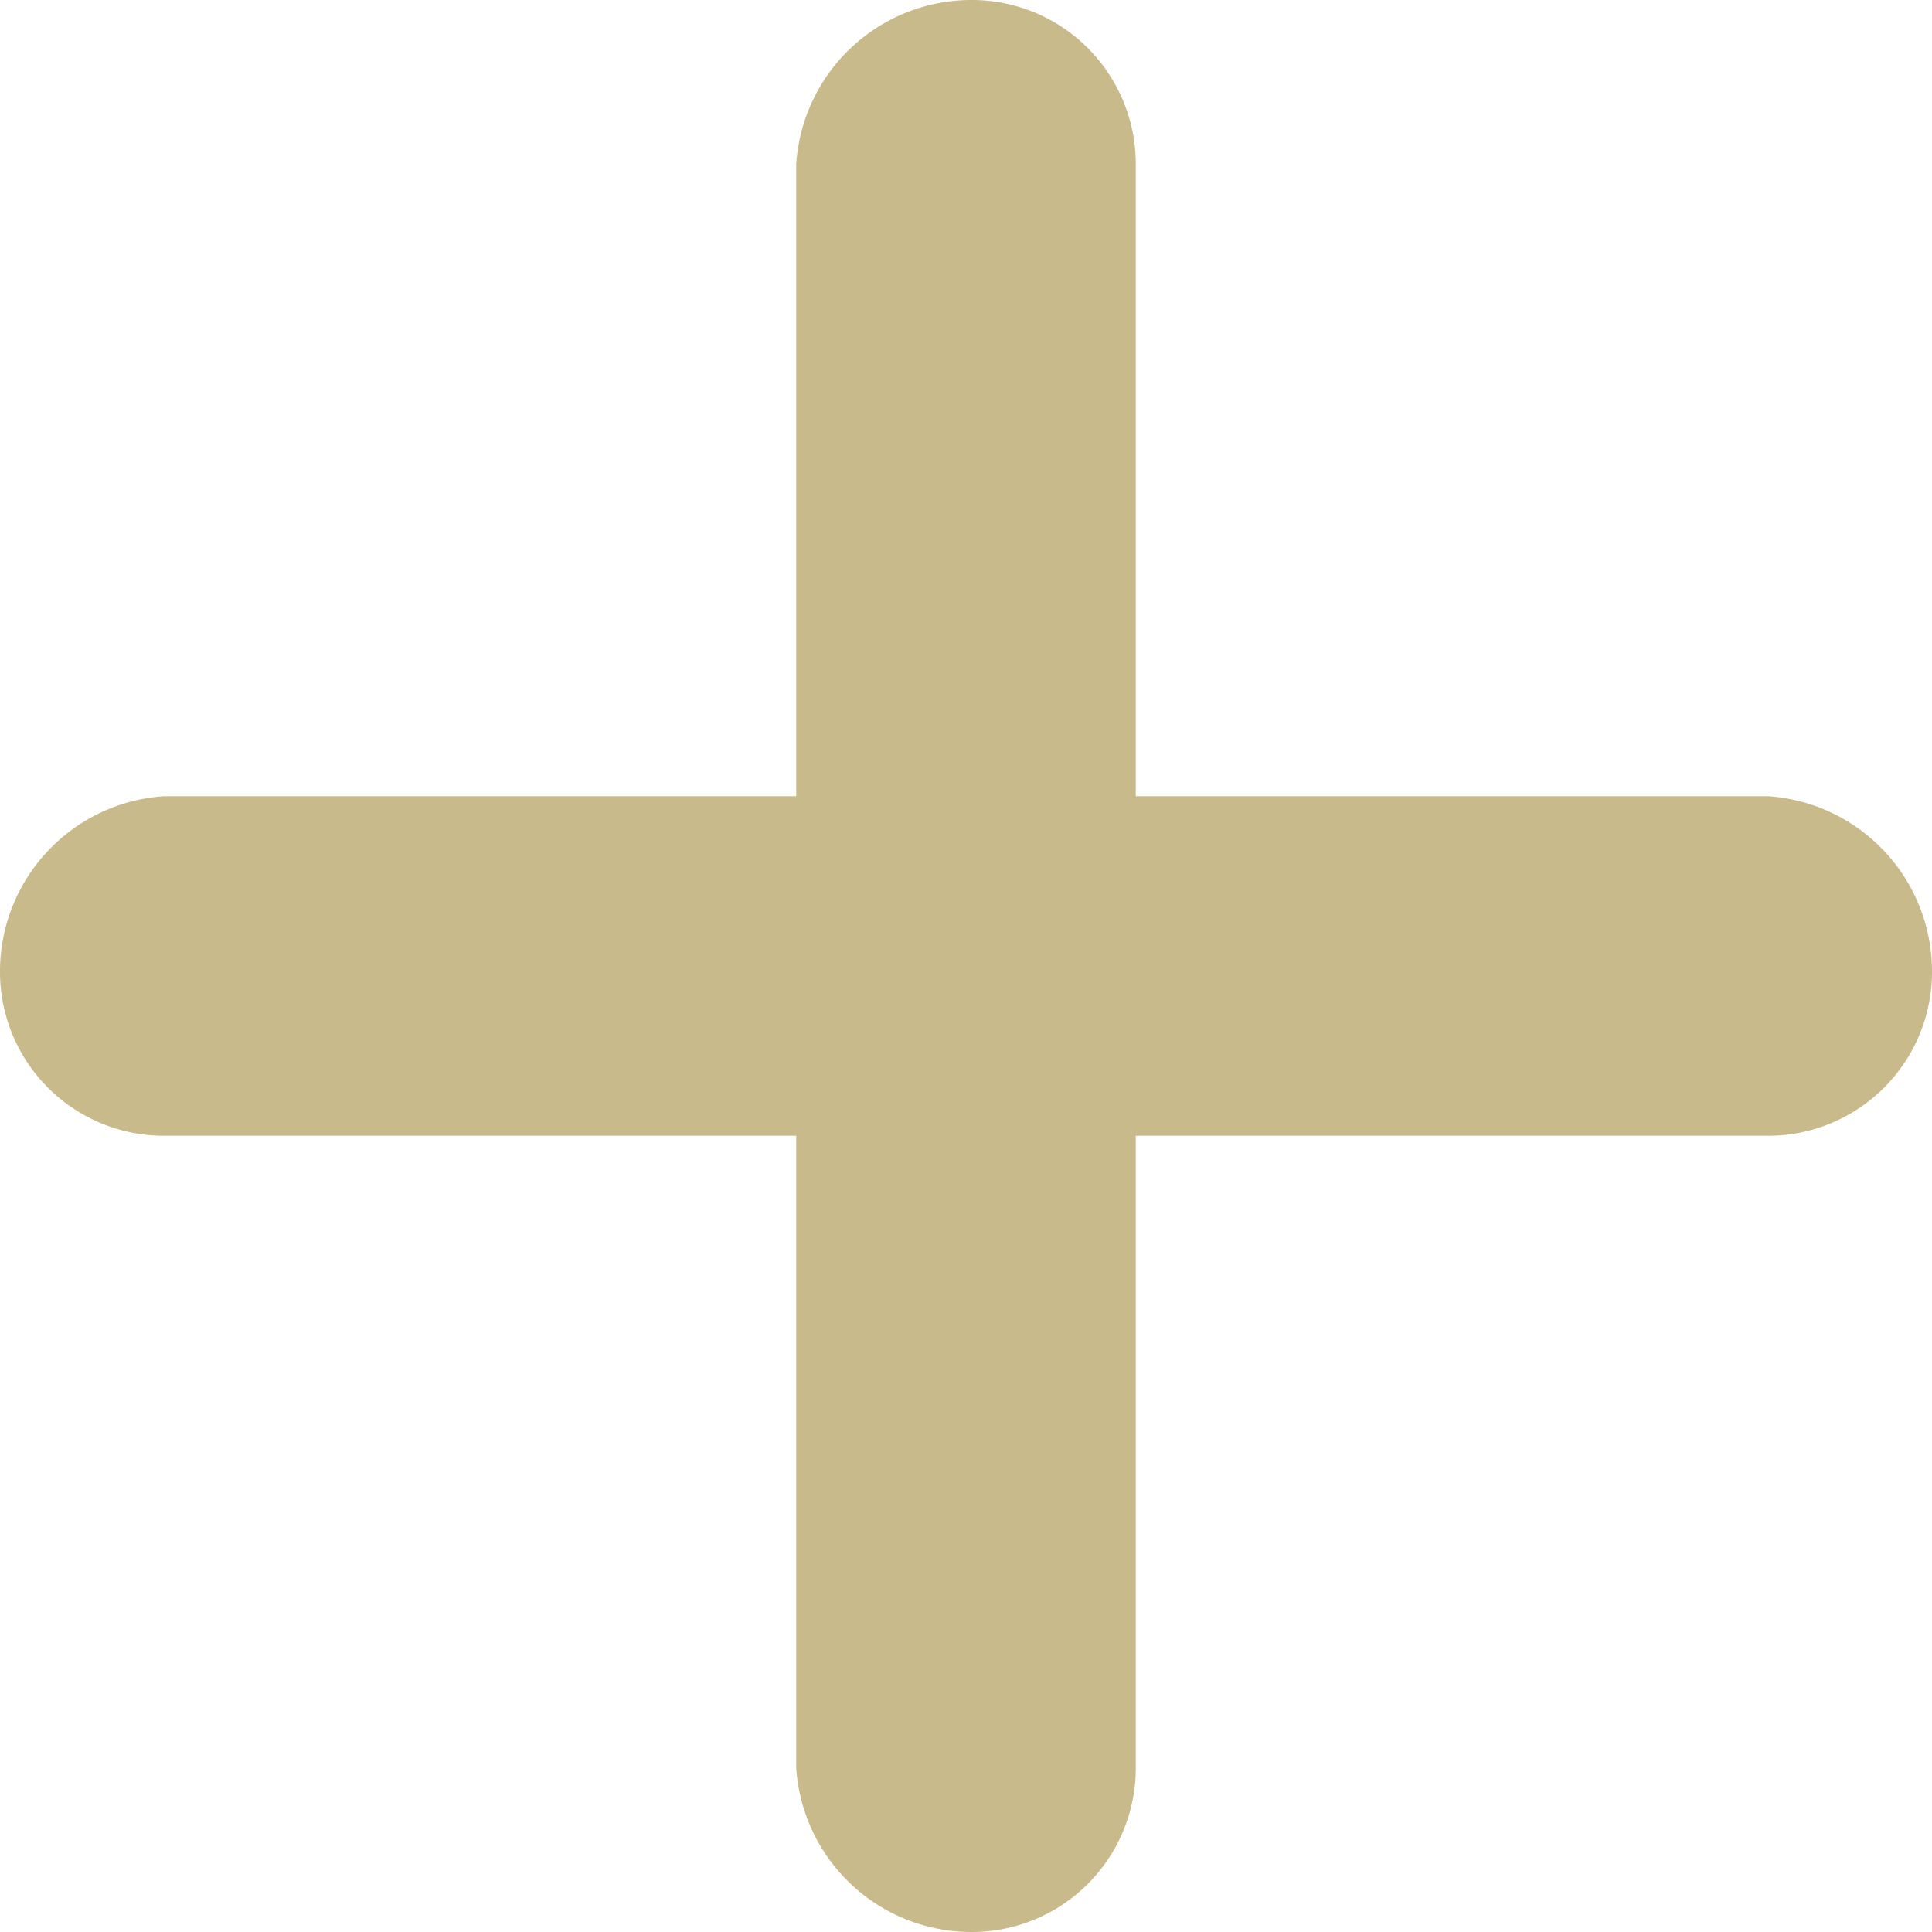 <svg xmlns="http://www.w3.org/2000/svg" viewBox="0 0 16.5 16.5"><defs><style>.cls-1{fill:#c9ba8b;}</style></defs><title>inzoom</title><g id="Layer_2" data-name="Layer 2"><g id="Layer_1-2" data-name="Layer 1"><path class="cls-1" d="M15.1,9.7H9.7v5.4a1.4,1.4,0,0,1-1.4,1.4,1.5,1.5,0,0,1-1.5-1.4V9.7H1.4A1.4,1.4,0,0,1,0,8.3,1.5,1.5,0,0,1,1.4,6.8H6.8V1.4A1.5,1.5,0,0,1,8.3,0,1.4,1.4,0,0,1,9.7,1.4V6.8h5.4a1.5,1.5,0,0,1,1.4,1.5A1.4,1.4,0,0,1,15.1,9.7Z"/></g></g></svg>